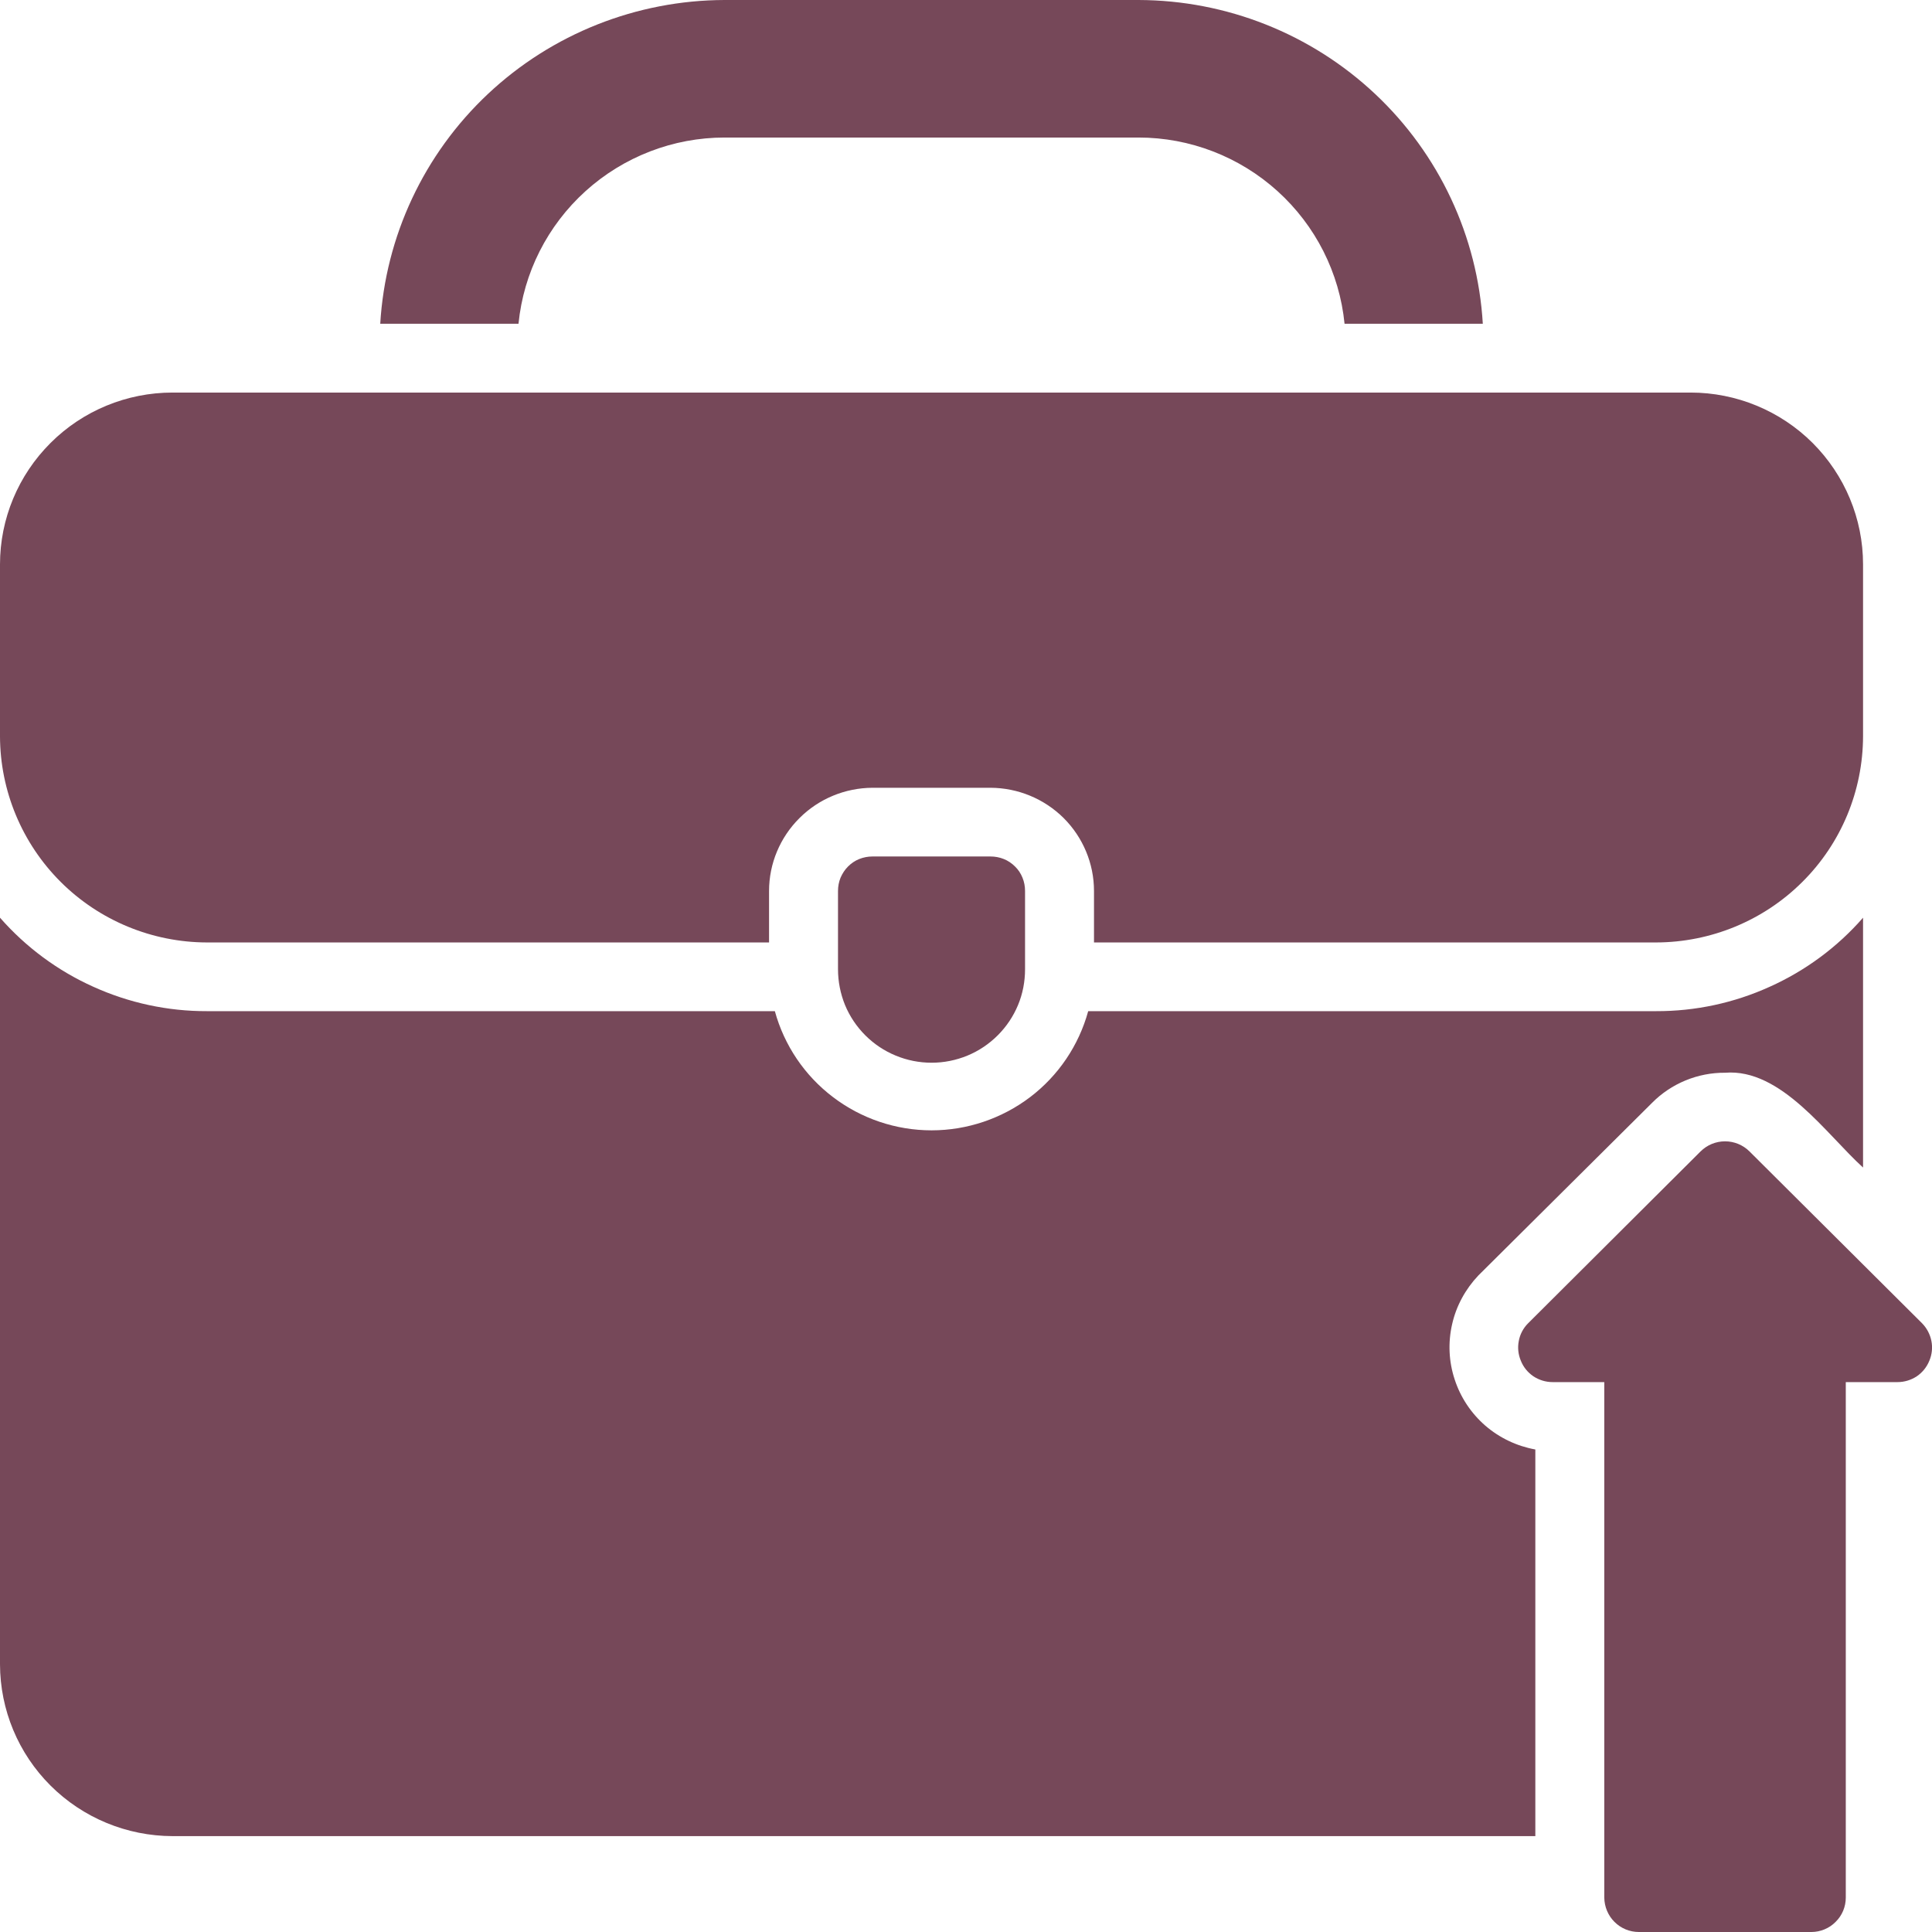 <svg width="16" height="16" viewBox="0 0 16 16" fill="none" xmlns="http://www.w3.org/2000/svg">
<path d="M12.715 12.004L12.715 15.206H1.429C1.05 15.205 0.687 15.055 0.419 14.788C0.151 14.521 0.001 14.16 0 13.783V7.6C0.214 7.844 0.477 8.039 0.773 8.172C1.069 8.306 1.39 8.375 1.714 8.374H6.417C6.495 8.658 6.664 8.908 6.899 9.086C7.133 9.264 7.42 9.361 7.715 9.361C8.009 9.361 8.296 9.264 8.531 9.086C8.765 8.908 8.934 8.658 9.012 8.374L13.715 8.374C14.04 8.375 14.361 8.306 14.656 8.172C14.952 8.039 15.216 7.844 15.429 7.6V9.669C15.127 9.396 14.751 8.846 14.286 8.884C14.174 8.883 14.062 8.905 13.958 8.948C13.854 8.991 13.76 9.054 13.681 9.134L12.243 10.563C12.136 10.676 12.06 10.815 12.026 10.966C11.991 11.118 11.998 11.276 12.047 11.424C12.095 11.572 12.183 11.704 12.3 11.806C12.418 11.908 12.561 11.976 12.715 12.004ZM1.714 7.805H6.369V7.378C6.369 7.152 6.46 6.935 6.621 6.775C6.781 6.615 6.999 6.525 7.226 6.524H8.203C8.43 6.525 8.648 6.615 8.809 6.775C8.969 6.935 9.06 7.152 9.06 7.378V7.805H13.715C14.169 7.804 14.605 7.624 14.926 7.304C15.248 6.984 15.428 6.55 15.429 6.097V4.674C15.429 4.296 15.278 3.935 15.011 3.668C14.743 3.401 14.379 3.251 14.001 3.251H1.429C1.05 3.251 0.686 3.401 0.419 3.668C0.151 3.935 0 4.296 0 4.674V6.097C0.001 6.55 0.182 6.984 0.503 7.304C0.824 7.624 1.26 7.804 1.714 7.805ZM7.226 7.093C7.188 7.093 7.151 7.1 7.116 7.114C7.081 7.128 7.05 7.149 7.023 7.176C6.997 7.202 6.976 7.234 6.961 7.269C6.947 7.303 6.94 7.341 6.94 7.378V8.027C6.94 8.129 6.96 8.229 6.998 8.323C7.037 8.417 7.094 8.502 7.166 8.574C7.238 8.646 7.323 8.703 7.418 8.742C7.512 8.781 7.613 8.801 7.715 8.801C7.817 8.801 7.917 8.781 8.012 8.742C8.106 8.703 8.191 8.646 8.263 8.574C8.335 8.502 8.392 8.417 8.431 8.323C8.47 8.229 8.489 8.129 8.489 8.027V7.378C8.489 7.341 8.482 7.303 8.468 7.269C8.454 7.234 8.433 7.202 8.406 7.176C8.379 7.149 8.348 7.128 8.313 7.114C8.278 7.1 8.241 7.093 8.203 7.093H7.226ZM6 1.139H9.429C9.855 1.139 10.265 1.298 10.58 1.583C10.895 1.868 11.093 2.259 11.135 2.681H12.28C12.237 1.957 11.918 1.276 11.388 0.778C10.858 0.28 10.158 0.002 9.429 0H6C5.272 0.002 4.571 0.28 4.041 0.778C3.511 1.276 3.192 1.957 3.149 2.681H4.294C4.336 2.259 4.534 1.868 4.849 1.583C5.164 1.298 5.575 1.139 6 1.139ZM15.918 10.959L14.489 9.536C14.435 9.482 14.362 9.452 14.286 9.452C14.21 9.452 14.137 9.482 14.083 9.536L12.655 10.959C12.615 10.999 12.588 11.05 12.578 11.105C12.567 11.16 12.573 11.217 12.595 11.269C12.616 11.322 12.652 11.366 12.699 11.398C12.746 11.429 12.801 11.446 12.858 11.446H13.286V15.715C13.287 15.791 13.317 15.863 13.37 15.916C13.424 15.97 13.496 16 13.572 16H15.001C15.076 16 15.149 15.97 15.202 15.916C15.256 15.863 15.286 15.791 15.286 15.715V11.446H15.715C15.771 11.446 15.827 11.429 15.874 11.398C15.921 11.366 15.957 11.321 15.978 11.269C16 11.217 16.006 11.16 15.995 11.105C15.984 11.05 15.957 10.999 15.918 10.959Z" fill="#764859"/>
</svg>
